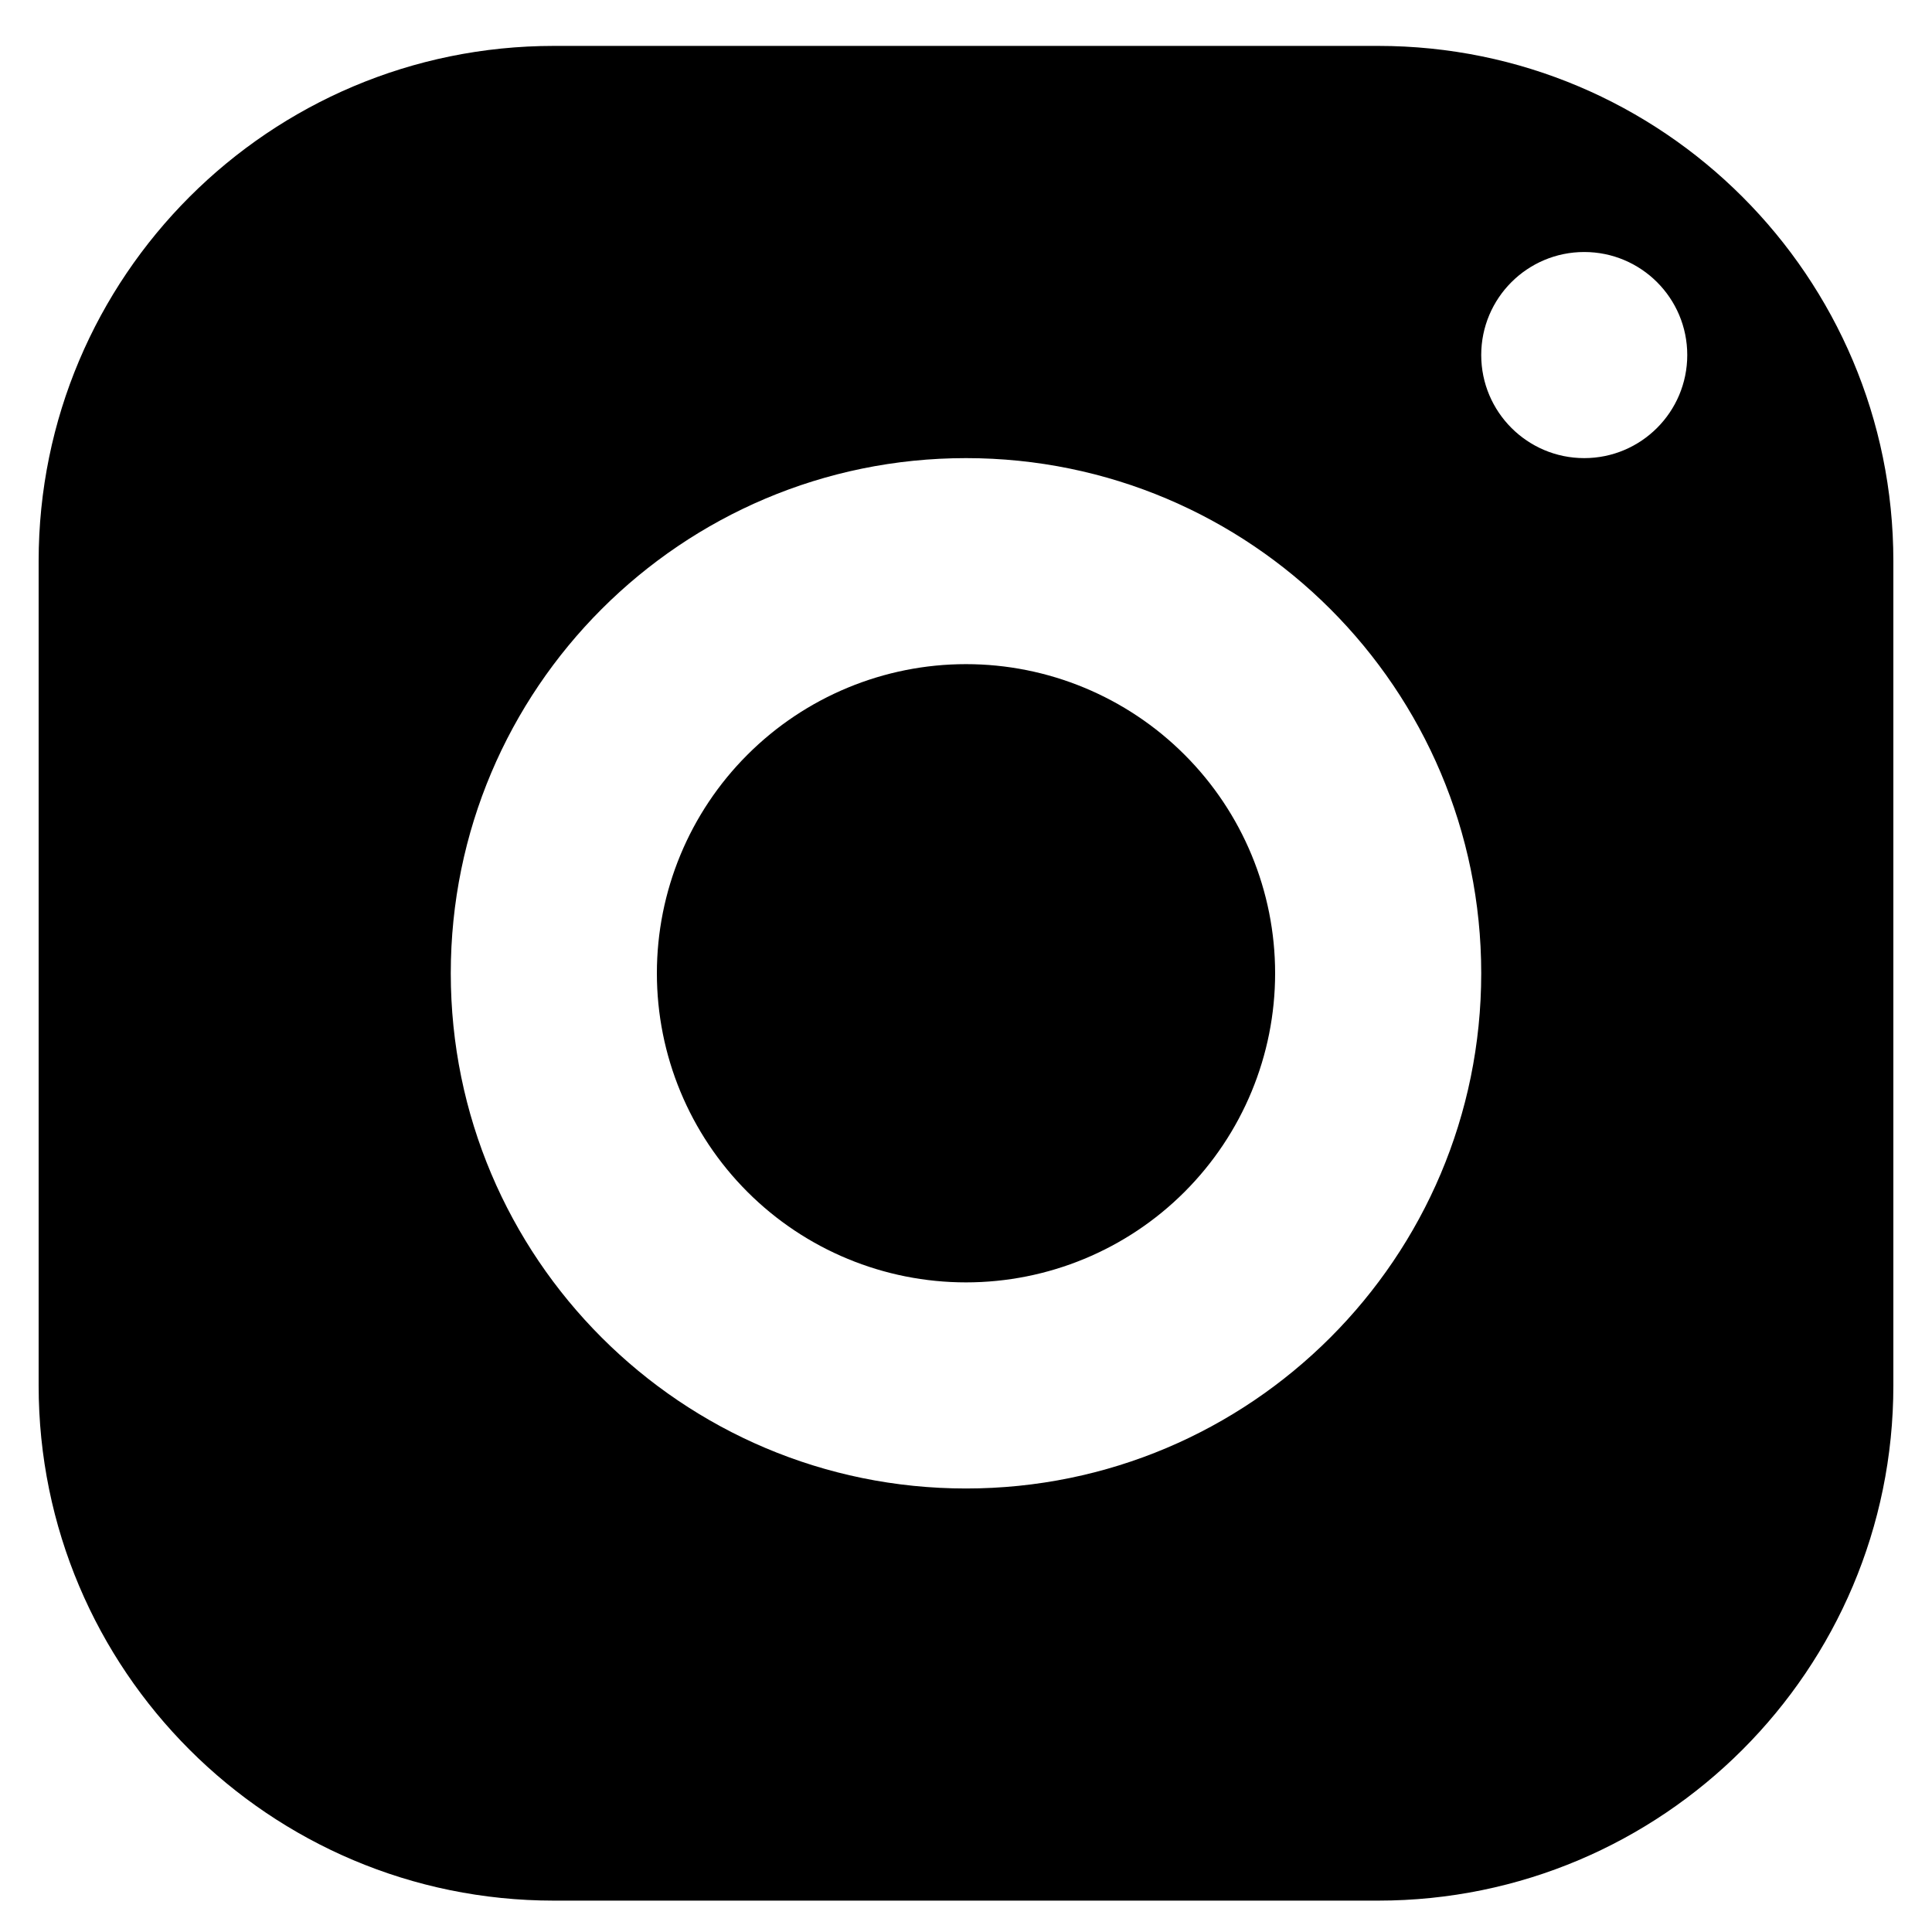 <svg width="25" height="25" viewBox="0 0 25 25" fill="none" xmlns="http://www.w3.org/2000/svg">
<path d="M7.167 0.594C3.485 0.594 0.5 3.58 0.5 7.261V17.928C0.5 21.609 3.485 24.594 7.167 24.594H17.833C21.515 24.594 24.5 21.609 24.5 17.928V7.261C24.5 3.58 21.515 0.594 17.833 0.594H7.167ZM20.5 3.261C21.236 3.261 21.833 3.858 21.833 4.594C21.833 5.33 21.236 5.928 20.5 5.928C19.764 5.928 19.167 5.33 19.167 4.594C19.167 3.858 19.764 3.261 20.5 3.261ZM12.5 5.928C16.181 5.928 19.167 8.913 19.167 12.594C19.167 16.276 16.181 19.261 12.5 19.261C8.819 19.261 5.833 16.276 5.833 12.594C5.833 8.913 8.819 5.928 12.5 5.928ZM12.5 8.594C11.439 8.594 10.422 9.016 9.672 9.766C8.921 10.516 8.5 11.533 8.5 12.594C8.5 13.655 8.921 14.672 9.672 15.423C10.422 16.173 11.439 16.594 12.5 16.594C13.561 16.594 14.578 16.173 15.328 15.423C16.079 14.672 16.5 13.655 16.5 12.594C16.5 11.533 16.079 10.516 15.328 9.766C14.578 9.016 13.561 8.594 12.5 8.594Z" fill="black"/>
</svg>
